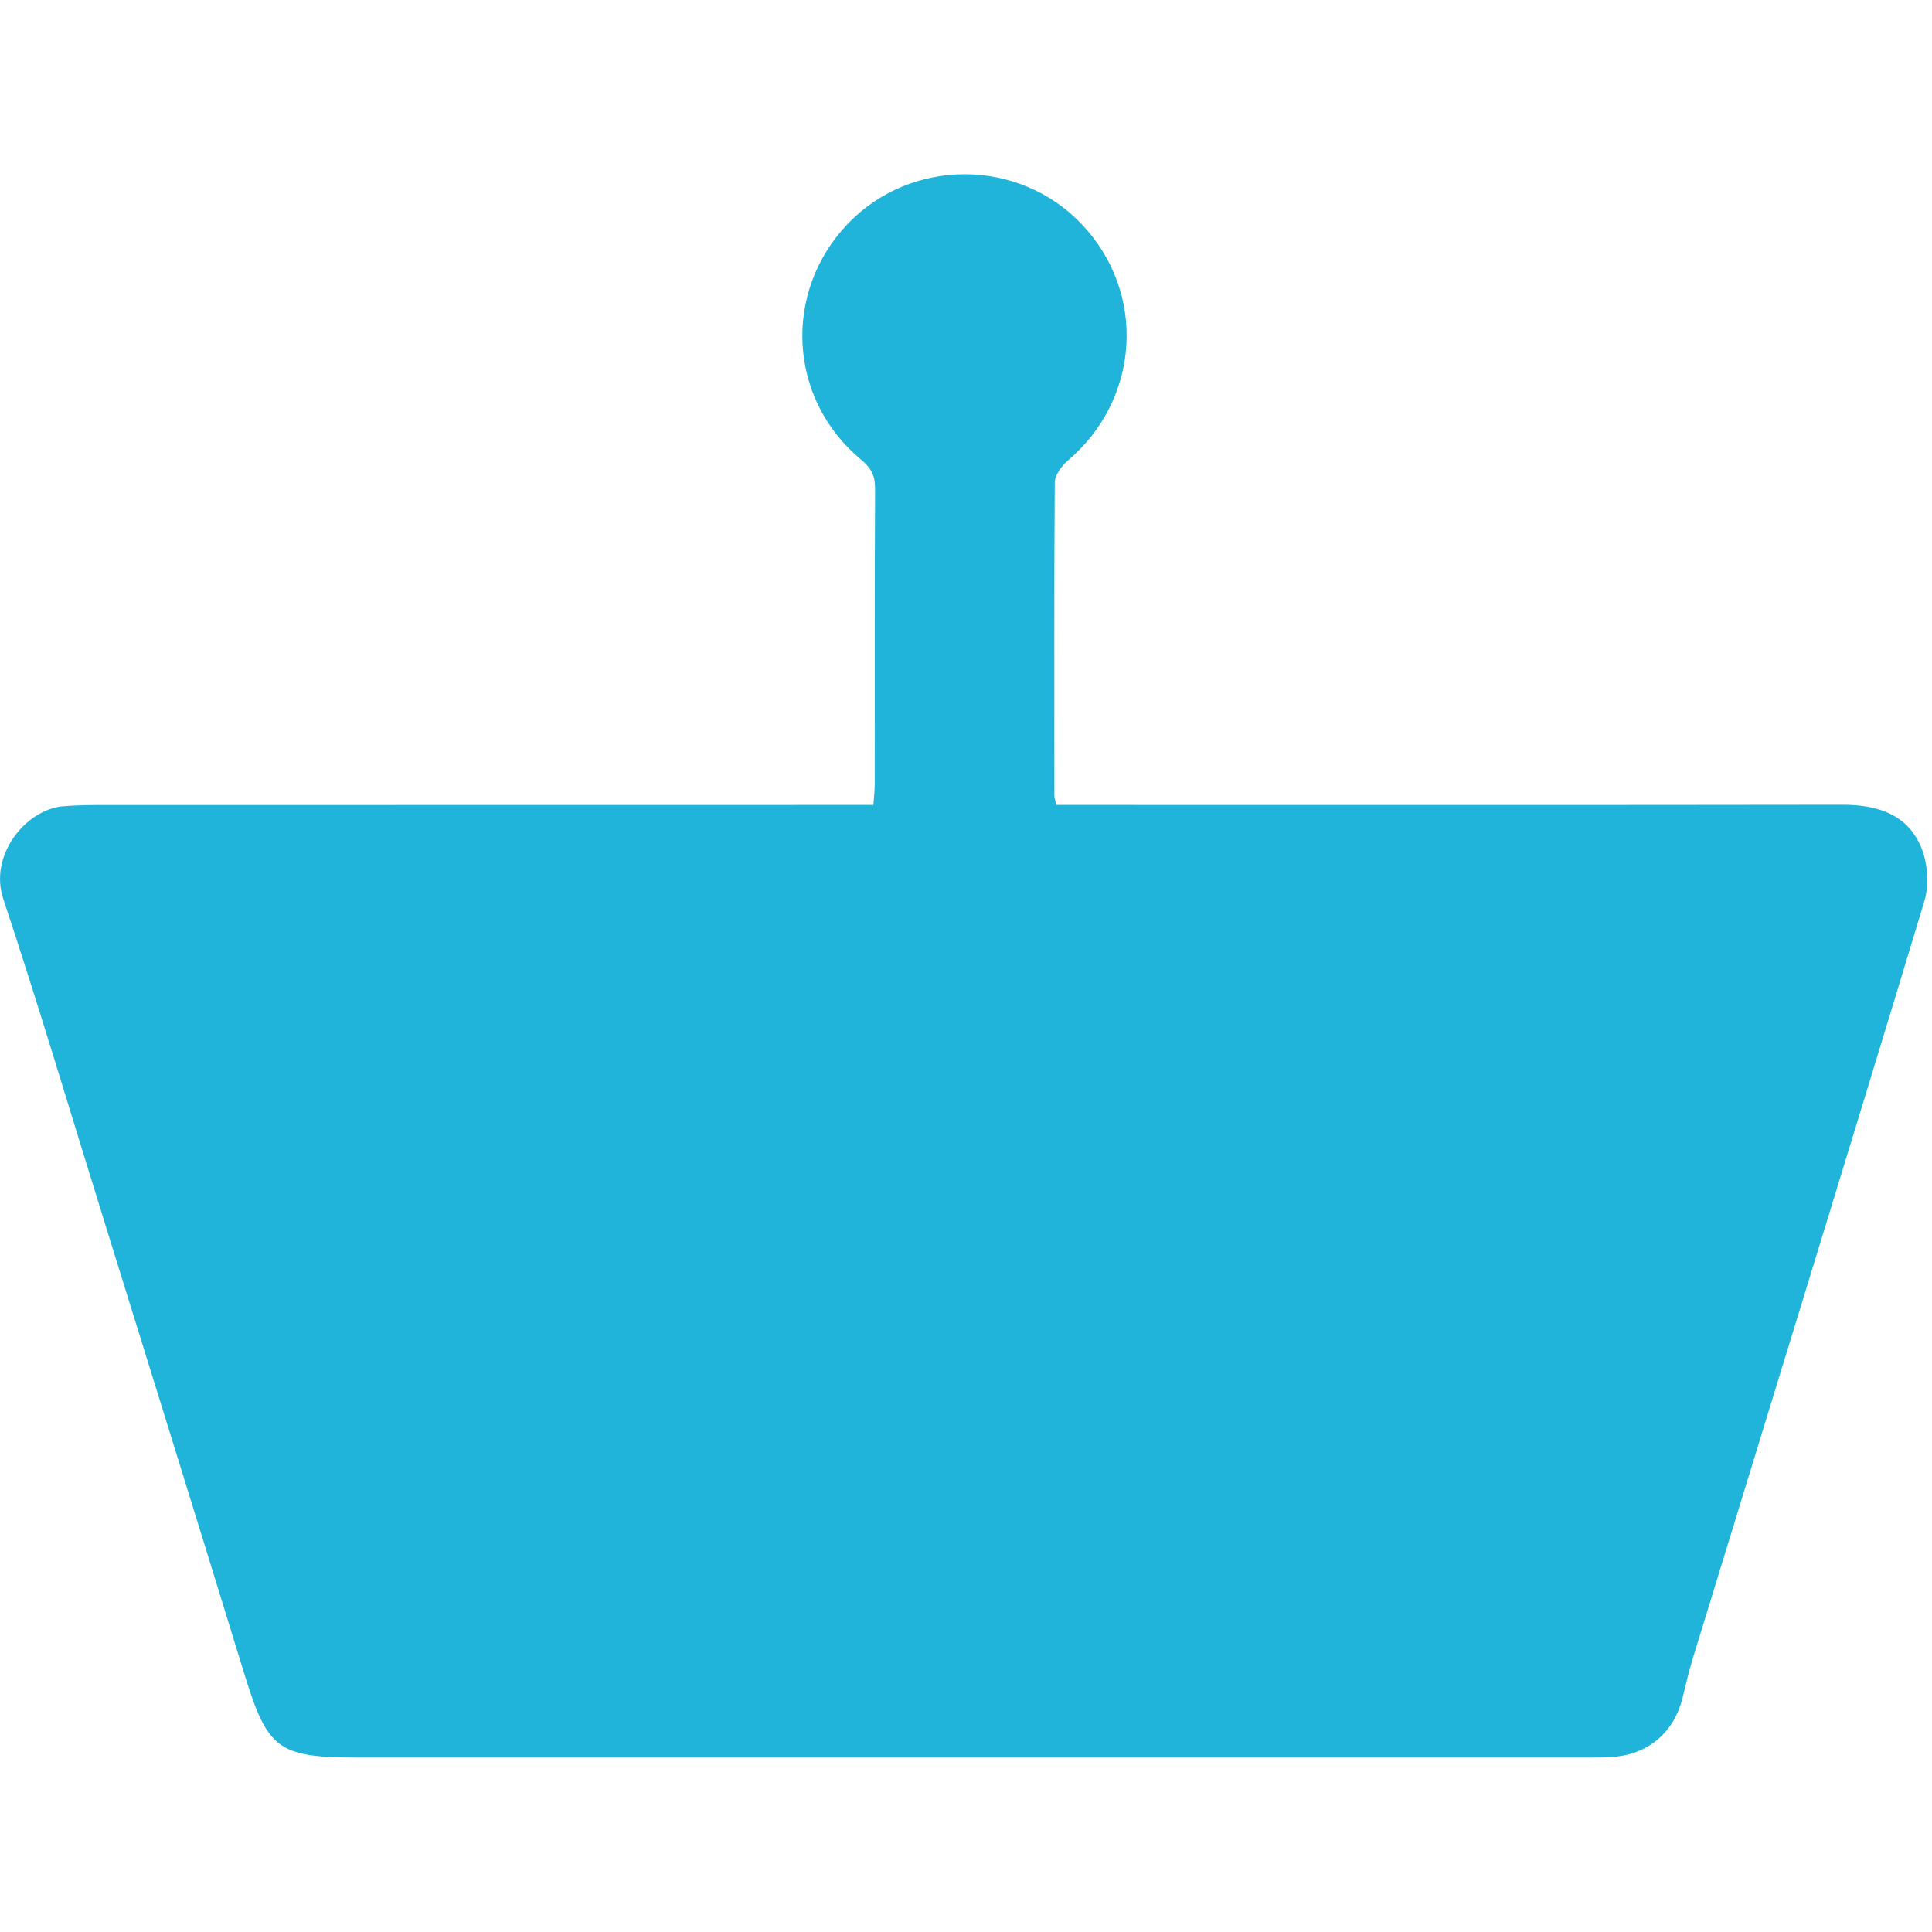 <?xml version="1.0" encoding="utf-8"?>
<!-- Generator: Adobe Illustrator 16.0.4, SVG Export Plug-In . SVG Version: 6.00 Build 0)  -->
<!DOCTYPE svg PUBLIC "-//W3C//DTD SVG 1.1//EN" "http://www.w3.org/Graphics/SVG/1.1/DTD/svg11.dtd">
<svg version="1.1" id="Layer_1" xmlns="http://www.w3.org/2000/svg" xmlns:xlink="http://www.w3.org/1999/xlink" x="0px" y="0px"
	 width="20px" height="20px" viewBox="0 0 20 20" enable-background="new 0 0 20 20" xml:space="preserve">
<g>
	<g>
		<path fill-rule="evenodd" clip-rule="evenodd" fill="#21B4DB" d="M10.935,8.333c0.108,0,0.203,0,0.299,0
			c2.614,0,5.227,0.002,7.84-0.002c0.362,0,0.675,0.098,0.817,0.448c0.065,0.163,0.081,0.383,0.03,0.55
			c-0.791,2.617-1.598,5.229-2.398,7.842c-0.041,0.135-0.073,0.273-0.106,0.408c-0.086,0.348-0.347,0.576-0.704,0.607
			c-0.103,0.01-0.207,0.008-0.311,0.008c-4.234,0-8.469,0-12.703,0c-0.822,0-0.931-0.088-1.17-0.867
			c-0.481-1.568-0.969-3.135-1.455-4.701C0.729,11.519,0.4,10.406,0.034,9.306C-0.118,8.85,0.271,8.375,0.659,8.346
			C0.77,8.338,0.881,8.334,0.991,8.334c2.584-0.001,5.167-0.001,7.751-0.001c0.095,0,0.19,0,0.299,0
			c0.006-0.084,0.014-0.147,0.014-0.212C9.057,7.1,9.053,6.077,9.059,5.056c0-0.132-0.041-0.211-0.143-0.296
			C8.159,4.134,8.099,3.026,8.776,2.317c0.657-0.686,1.768-0.684,2.422,0.004c0.675,0.712,0.606,1.811-0.146,2.449
			c-0.063,0.054-0.132,0.148-0.133,0.226c-0.008,1.08-0.004,2.162-0.004,3.242C10.915,8.26,10.924,8.281,10.935,8.333z"/>
	</g>
</g>
</svg>
